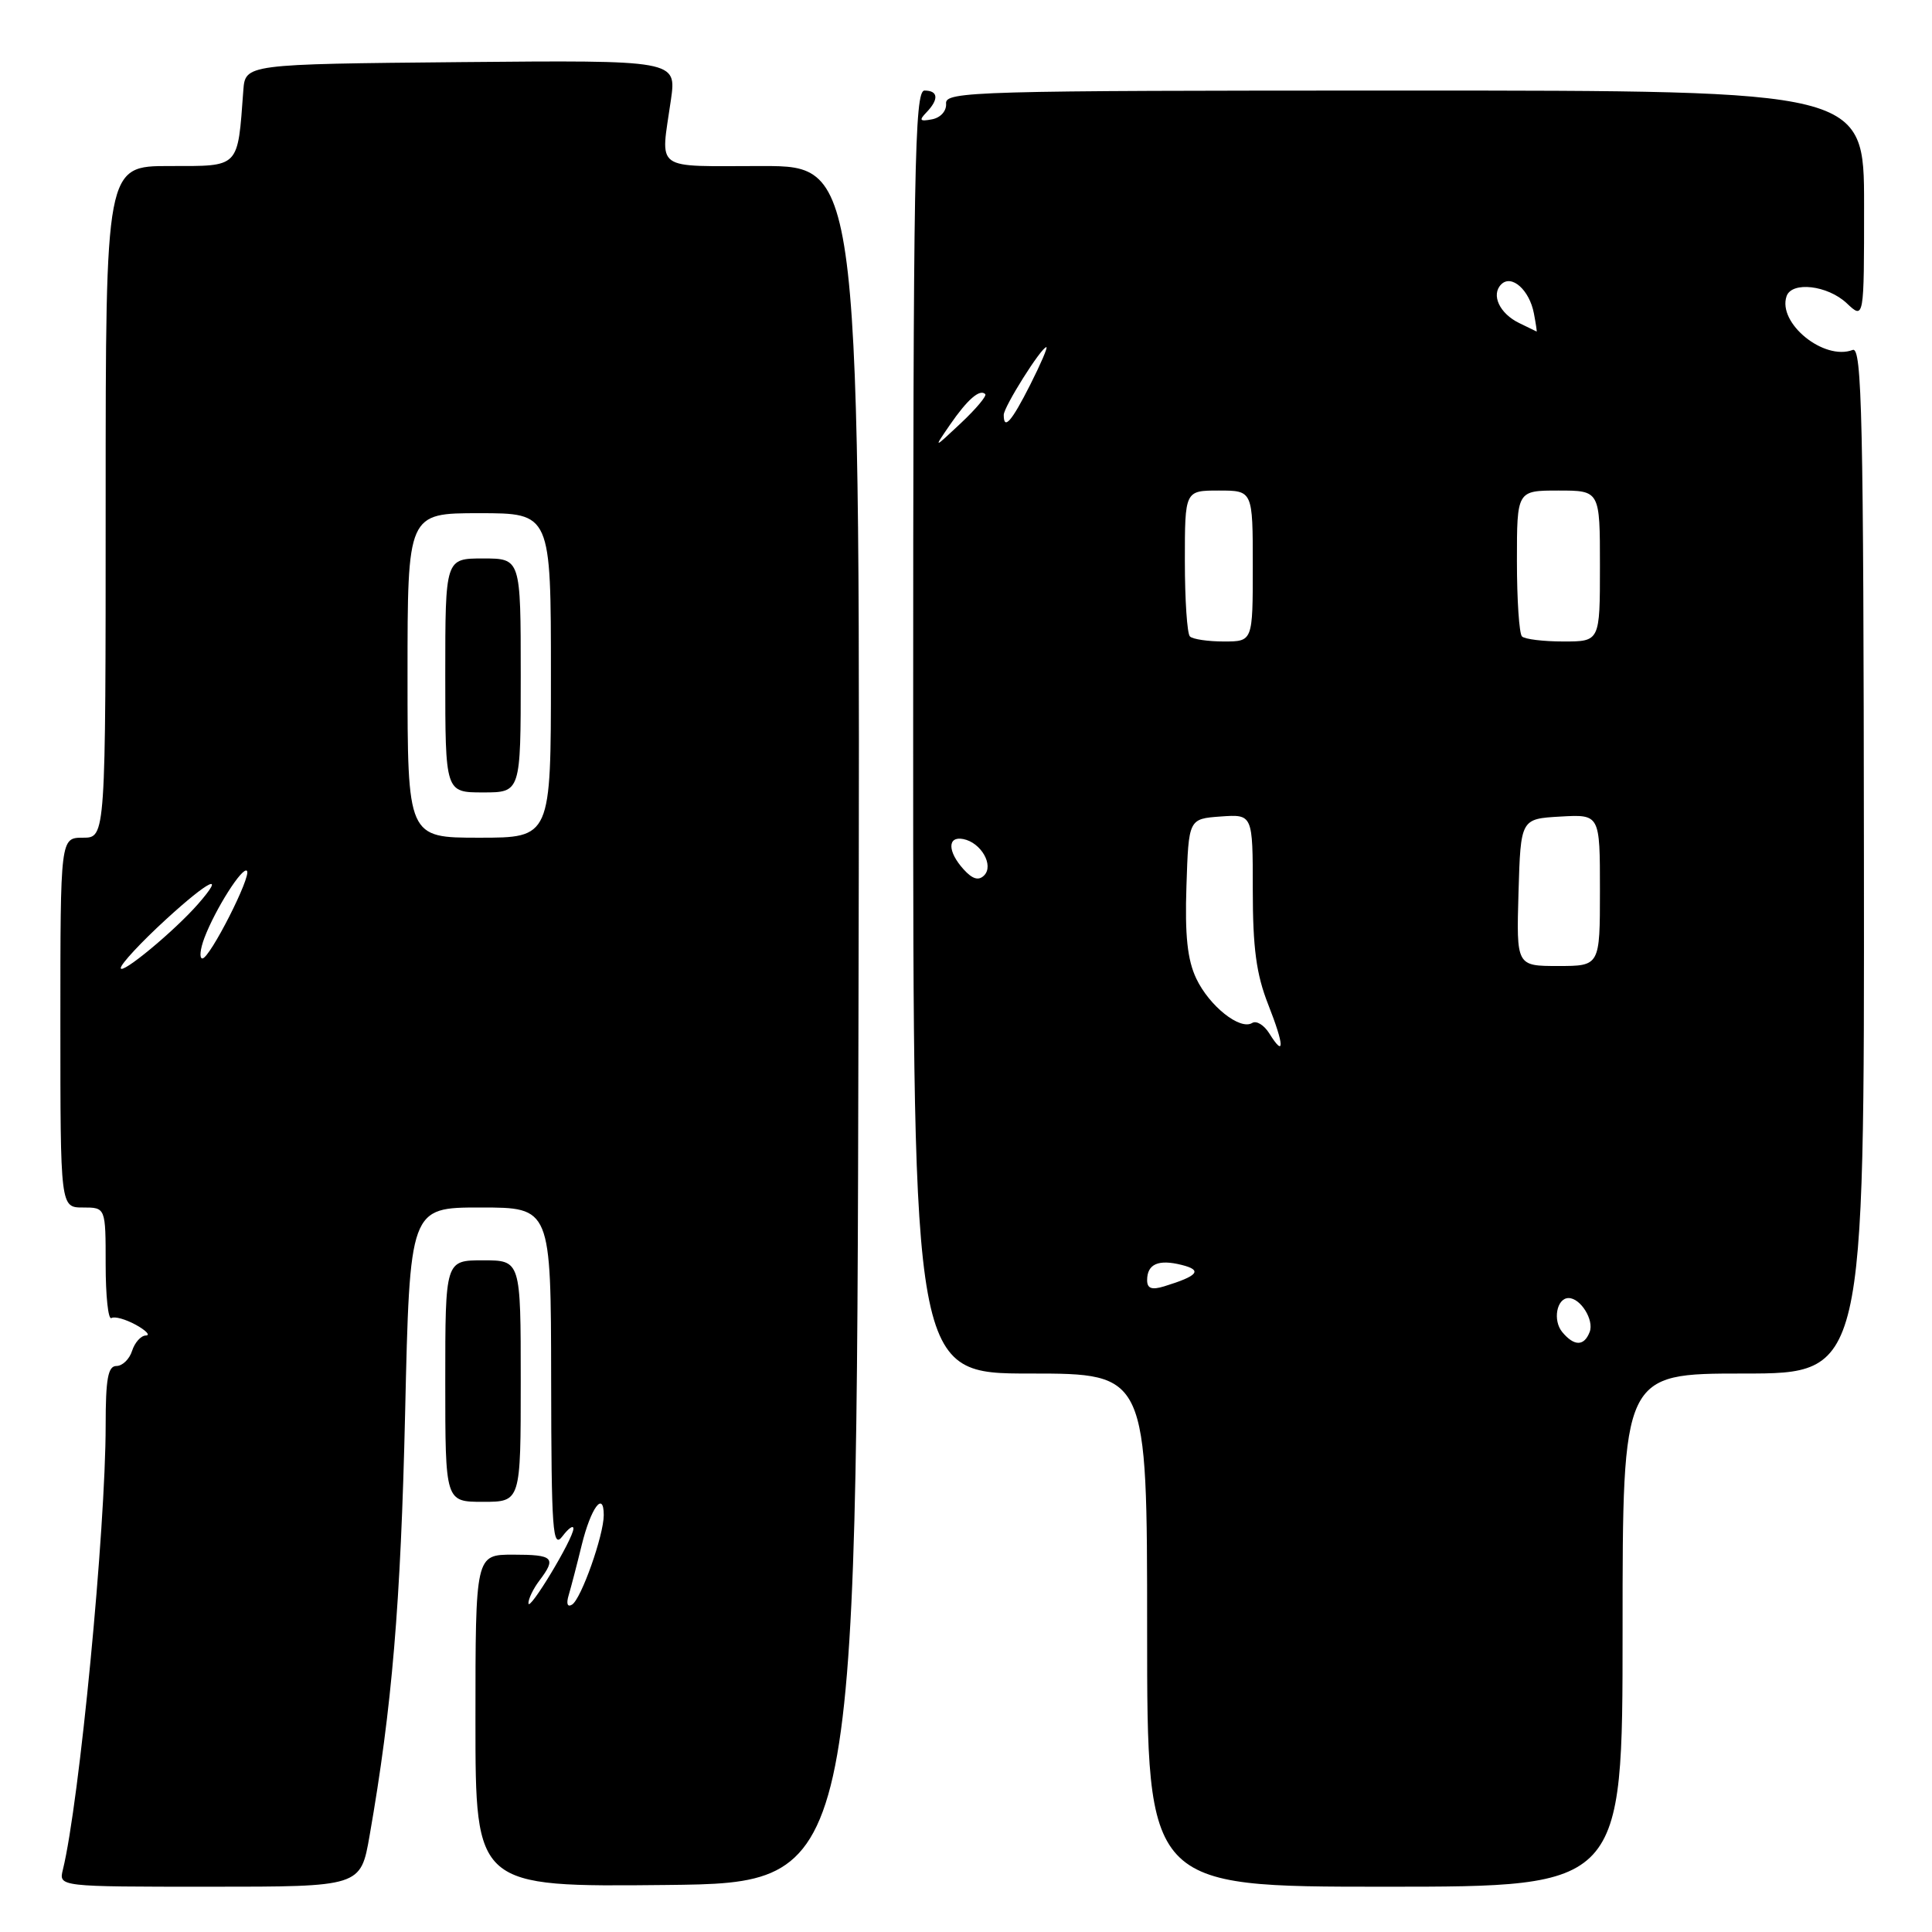 <?xml version="1.0" encoding="UTF-8" standalone="no"?>
<!DOCTYPE svg PUBLIC "-//W3C//DTD SVG 1.1//EN" "http://www.w3.org/Graphics/SVG/1.1/DTD/svg11.dtd" >
<svg xmlns="http://www.w3.org/2000/svg" xmlns:xlink="http://www.w3.org/1999/xlink" version="1.1" viewBox="0 0 256 256">
 <g >
 <path fill="currentColor"
d=" M 48.97 243.25 C 51.95 226.21 53.10 212.51 53.68 187.25 C 54.30 160.00 54.30 160.00 63.65 160.00 C 73.00 160.00 73.00 160.00 73.03 182.75 C 73.06 202.97 73.23 205.28 74.53 203.56 C 75.34 202.49 75.99 202.04 75.98 202.56 C 75.96 203.91 70.04 213.71 70.02 212.44 C 70.01 211.86 70.66 210.51 71.47 209.44 C 73.76 206.41 73.35 206.00 68.00 206.00 C 63.00 206.00 63.00 206.00 63.00 228.02 C 63.00 250.03 63.00 250.03 88.25 249.77 C 113.50 249.50 113.50 249.50 113.75 135.75 C 114.01 22.00 114.01 22.00 101.00 22.00 C 86.37 22.00 87.53 22.84 88.90 13.23 C 89.65 7.97 89.65 7.97 61.07 8.23 C 32.50 8.50 32.50 8.50 32.24 12.00 C 31.47 22.38 31.84 22.00 22.45 22.00 C 14.00 22.00 14.00 22.00 14.00 66.50 C 14.00 111.00 14.00 111.00 11.00 111.00 C 8.00 111.00 8.00 111.00 8.00 135.50 C 8.00 160.00 8.00 160.00 11.00 160.00 C 14.00 160.00 14.00 160.00 14.00 167.56 C 14.00 171.72 14.34 174.91 14.76 174.65 C 15.18 174.39 16.64 174.80 18.01 175.55 C 19.38 176.31 19.97 176.95 19.32 176.96 C 18.67 176.98 17.85 177.90 17.50 179.00 C 17.15 180.10 16.22 181.00 15.43 181.00 C 14.31 181.00 14.00 182.70 14.00 188.85 C 14.00 202.64 10.52 238.85 8.33 247.75 C 7.78 250.00 7.78 250.00 27.79 250.00 C 47.79 250.00 47.79 250.00 48.97 243.25 Z  M 215.00 216.00 C 215.00 182.00 215.00 182.00 231.02 182.00 C 247.04 182.00 247.04 182.00 246.98 113.91 C 246.93 55.23 246.72 45.89 245.49 46.37 C 241.68 47.83 235.51 42.81 236.73 39.25 C 237.42 37.25 242.16 37.80 244.69 40.17 C 247.00 42.35 247.00 42.35 247.00 27.17 C 247.00 12.00 247.00 12.00 186.11 12.00 C 129.25 12.00 125.23 12.11 125.36 13.71 C 125.44 14.69 124.65 15.59 123.50 15.81 C 121.88 16.12 121.74 15.95 122.75 14.90 C 124.43 13.16 124.33 12.00 122.50 12.00 C 121.18 12.00 121.00 22.11 121.00 97.00 C 121.00 182.00 121.00 182.00 136.50 182.00 C 152.00 182.00 152.00 182.00 152.00 216.00 C 152.00 250.00 152.00 250.00 183.50 250.00 C 215.00 250.00 215.00 250.00 215.00 216.00 Z  M 69.00 183.00 C 69.00 167.00 69.00 167.00 64.00 167.00 C 59.00 167.00 59.00 167.00 59.00 183.00 C 59.00 199.00 59.00 199.00 64.00 199.00 C 69.00 199.00 69.00 199.00 69.00 183.00 Z  M 75.35 211.38 C 75.66 210.34 76.44 207.35 77.08 204.73 C 78.29 199.80 80.00 197.47 80.00 200.76 C 80.00 203.43 77.01 211.88 75.80 212.62 C 75.19 213.00 75.01 212.50 75.35 211.38 Z  M 16.00 128.27 C 16.00 127.75 18.70 124.84 22.00 121.82 C 27.71 116.59 30.00 115.49 26.25 119.78 C 23.13 123.35 16.00 129.26 16.00 128.27 Z  M 27.09 124.26 C 28.54 120.45 32.13 114.79 32.72 115.39 C 33.37 116.04 27.80 127.00 26.82 127.00 C 26.39 127.00 26.52 125.77 27.09 124.26 Z  M 54.00 89.50 C 54.00 68.00 54.00 68.00 63.50 68.00 C 73.00 68.00 73.00 68.00 73.00 89.50 C 73.00 111.00 73.00 111.00 63.50 111.00 C 54.00 111.00 54.00 111.00 54.00 89.50 Z  M 69.00 89.50 C 69.00 74.00 69.00 74.00 64.00 74.00 C 59.00 74.00 59.00 74.00 59.00 89.50 C 59.00 105.00 59.00 105.00 64.00 105.00 C 69.00 105.00 69.00 105.00 69.00 89.50 Z  M 207.01 176.51 C 205.72 174.96 206.27 172.00 207.85 172.00 C 209.43 172.00 211.25 174.91 210.64 176.49 C 209.91 178.40 208.59 178.41 207.01 176.51 Z  M 152.00 169.63 C 152.00 167.49 153.49 166.83 156.58 167.61 C 159.38 168.31 158.77 169.06 154.25 170.45 C 152.61 170.95 152.00 170.73 152.00 169.63 Z  M 168.18 136.92 C 167.49 135.82 166.48 135.20 165.92 135.55 C 164.31 136.54 160.25 133.32 158.51 129.66 C 157.34 127.19 156.99 123.97 157.21 117.40 C 157.50 108.50 157.50 108.50 161.75 108.19 C 166.00 107.89 166.00 107.89 166.00 117.91 C 166.00 125.63 166.47 129.11 168.04 133.09 C 170.19 138.56 170.25 140.24 168.18 136.92 Z  M 201.21 118.25 C 201.50 108.50 201.50 108.50 206.75 108.20 C 212.00 107.90 212.00 107.90 212.00 117.95 C 212.00 128.00 212.00 128.00 206.46 128.00 C 200.93 128.00 200.93 128.00 201.21 118.25 Z  M 127.68 115.19 C 125.54 112.83 125.52 110.76 127.64 111.18 C 130.00 111.64 131.73 114.67 130.40 116.00 C 129.67 116.73 128.85 116.49 127.68 115.19 Z  M 157.67 84.33 C 157.30 83.97 157.00 79.47 157.00 74.33 C 157.00 65.00 157.00 65.00 161.50 65.00 C 166.00 65.00 166.00 65.00 166.00 75.00 C 166.00 85.00 166.00 85.00 162.17 85.00 C 160.06 85.00 158.03 84.70 157.67 84.33 Z  M 201.67 84.33 C 201.30 83.97 201.00 79.47 201.00 74.33 C 201.00 65.00 201.00 65.00 206.50 65.00 C 212.00 65.00 212.00 65.00 212.00 75.00 C 212.00 85.00 212.00 85.00 207.17 85.00 C 204.51 85.00 202.03 84.70 201.67 84.33 Z  M 125.88 56.28 C 128.18 52.94 129.83 51.50 130.55 52.22 C 130.78 52.45 129.33 54.18 127.32 56.07 C 123.67 59.50 123.67 59.50 125.88 56.28 Z  M 133.00 54.98 C 133.00 53.91 137.98 46.00 138.65 46.00 C 138.86 46.00 137.89 48.25 136.50 51.00 C 134.03 55.88 133.00 57.05 133.00 54.98 Z  M 201.31 42.81 C 198.70 41.55 197.54 39.06 198.92 37.68 C 200.29 36.31 202.66 38.42 203.25 41.53 C 203.51 42.89 203.67 43.97 203.61 43.93 C 203.55 43.90 202.51 43.39 201.31 42.81 Z "/>
</g>
</svg>